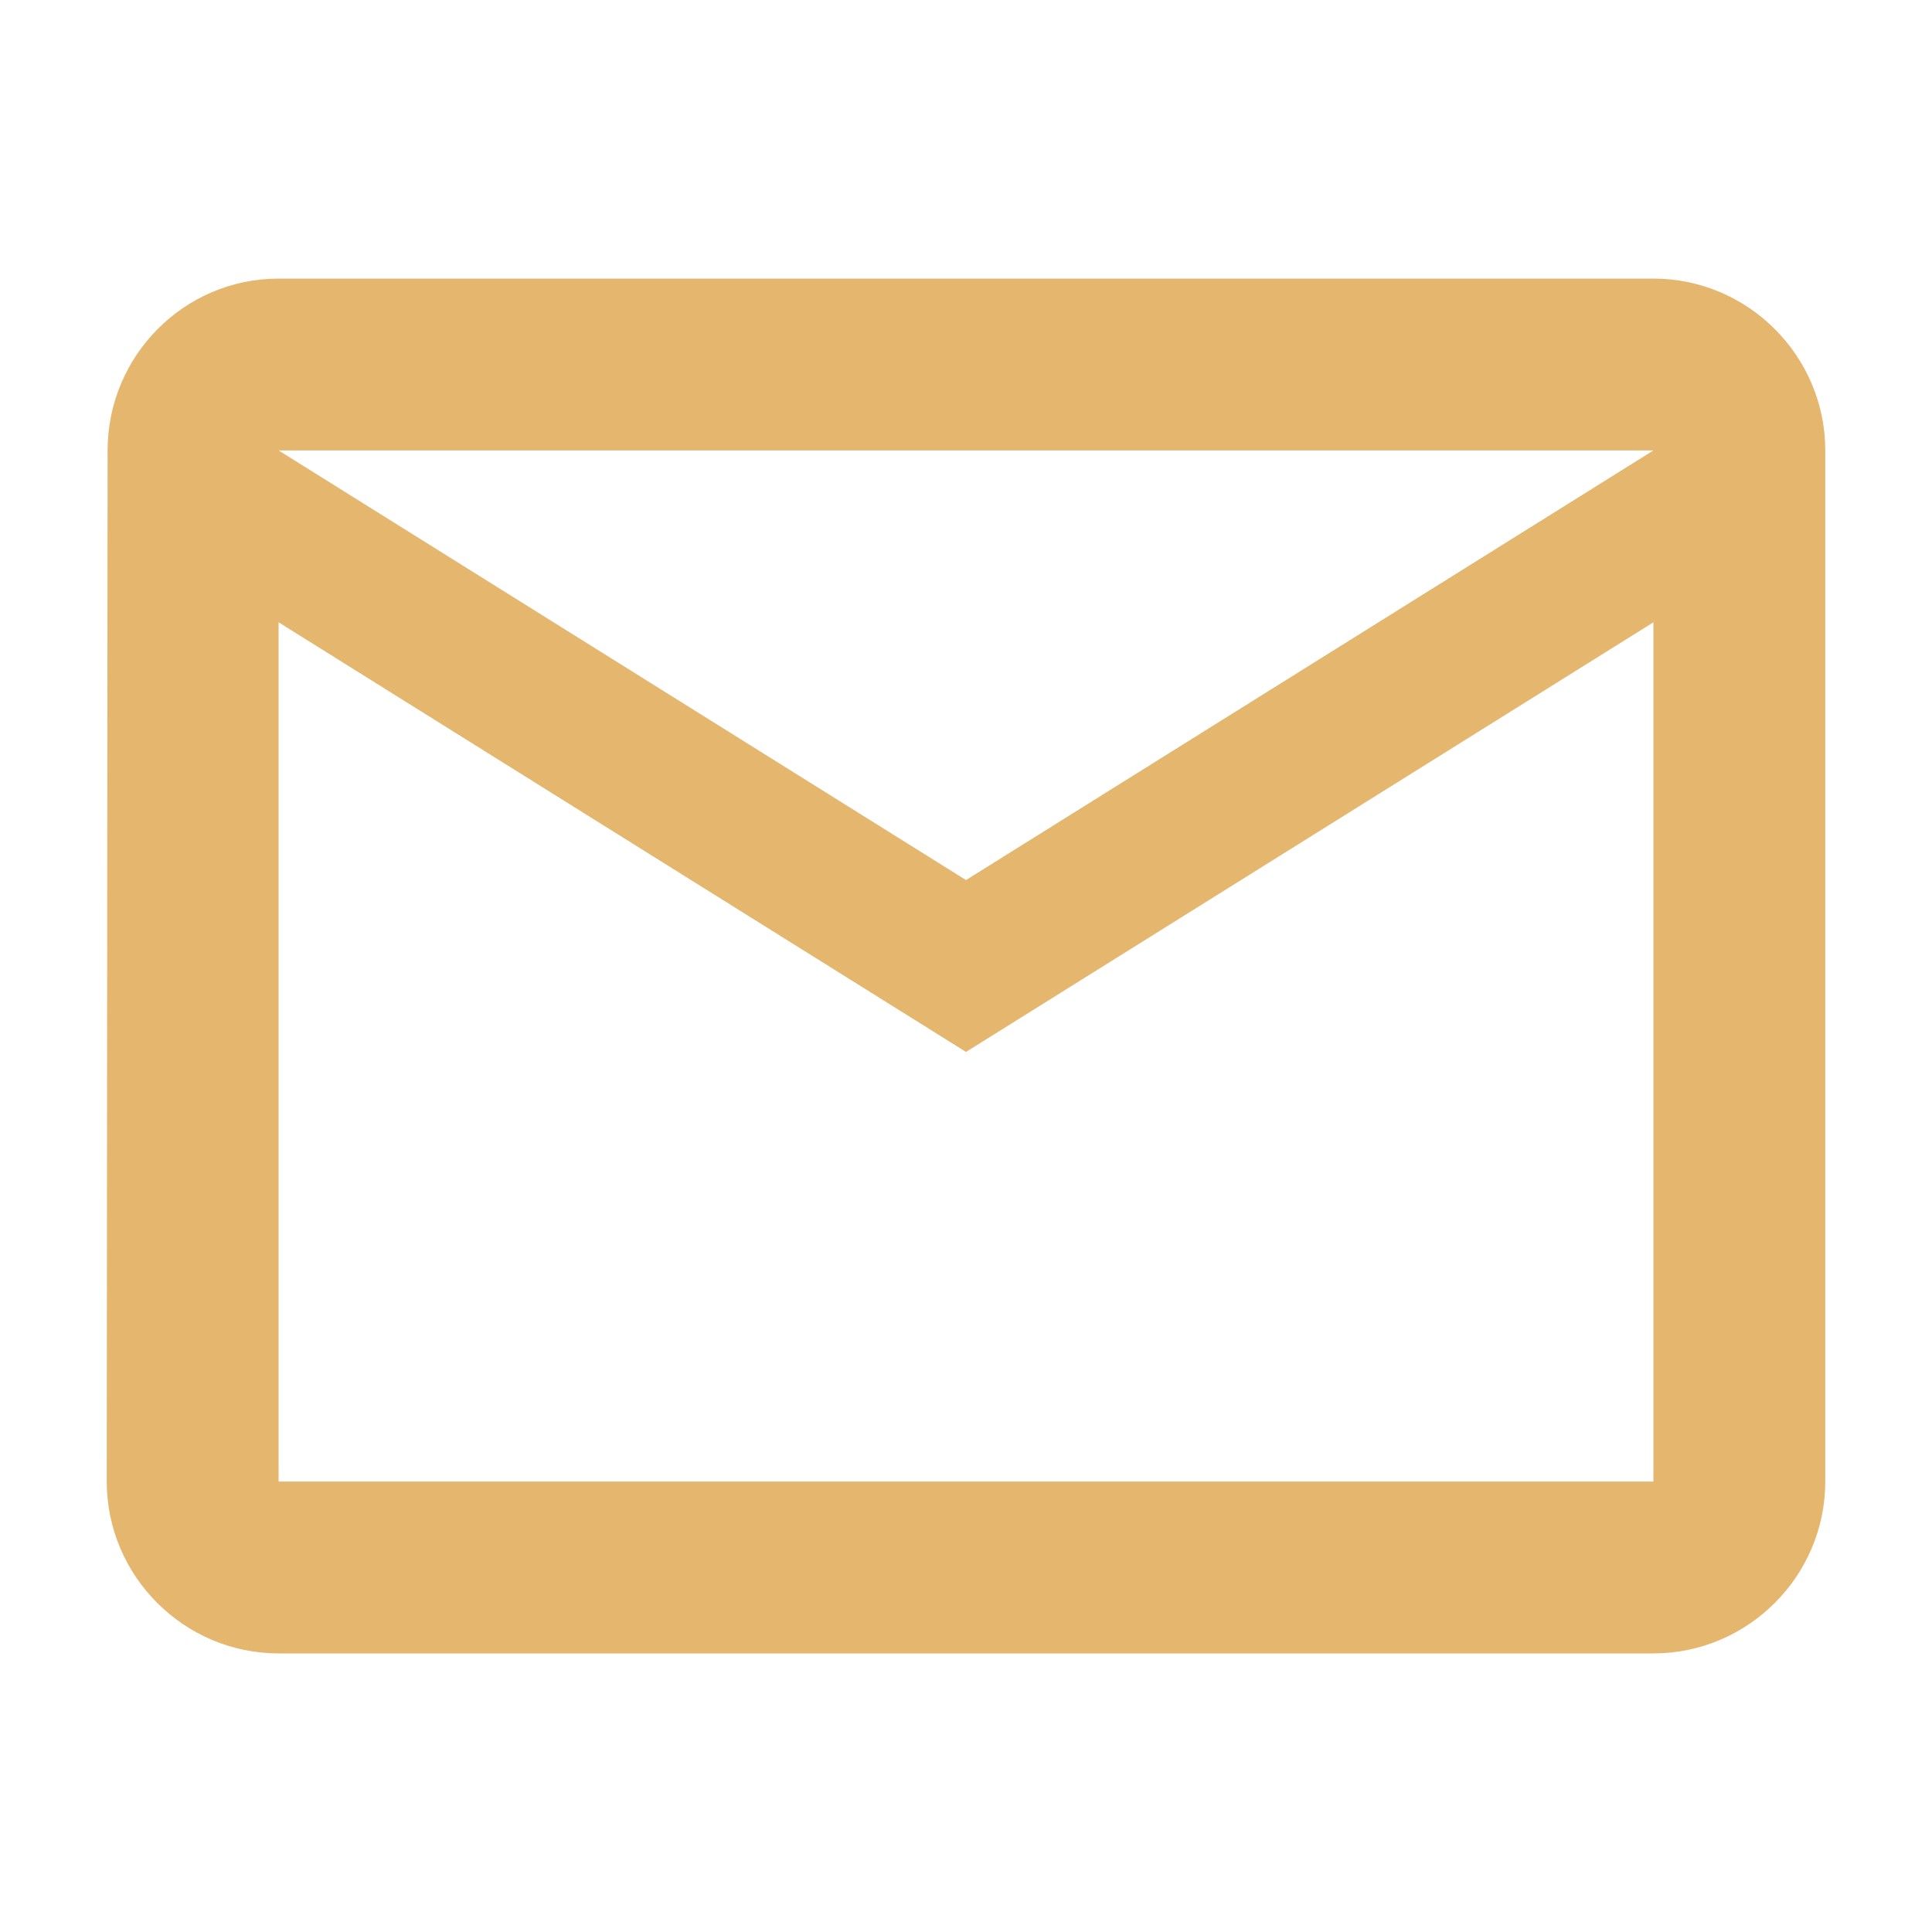 <?xml version="1.0" encoding="UTF-8" standalone="no"?>
<svg
   height="120"
   viewBox="0 0 120 120"
   width="120"
   fill="#e5b66e"
   version="1.1"
   id="svg6"
   sodipodi:docname="follow_mail.svg"
   inkscape:version="1.1.2 (0a00cf5339, 2022-02-04)"
   xmlns:inkscape="http://www.inkscape.org/namespaces/inkscape"
   xmlns:sodipodi="http://sodipodi.sourceforge.net/DTD/sodipodi-0.dtd"
   xmlns="http://www.w3.org/2000/svg"
   xmlns:svg="http://www.w3.org/2000/svg">
  <defs
     id="defs10" />
  <sodipodi:namedview
     id="namedview8"
     pagecolor="#ffffff"
     bordercolor="#666666"
     borderopacity="1.0"
     inkscape:pageshadow="2"
     inkscape:pageopacity="0.0"
     inkscape:pagecheckerboard="0"
     showgrid="false"
     inkscape:zoom="2.0520833"
     inkscape:cx="-179.08629"
     inkscape:cy="82.598985"
     inkscape:window-width="2560"
     inkscape:window-height="963"
     inkscape:window-x="1080"
     inkscape:window-y="471"
     inkscape:window-maximized="1"
     inkscape:current-layer="svg6" />
  <path
     d="M 0,0 H 24 V 24 H 0 Z"
     fill="none"
     id="path2" />
  <path
     d="M 102.696,17.304 H 17.304 c -5.871,0 -10.621,4.803 -10.621,10.674 L 6.63,92.022 c 0,5.871 4.803,10.674 10.674,10.674 h 85.393 c 5.871,0 10.674,-4.803 10.674,-10.674 V 27.978 c 0,-5.871 -4.803,-10.674 -10.674,-10.674 z m 0,74.719 H 17.304 V 38.652 L 60,65.337 102.696,38.652 Z M 60,54.663 17.304,27.978 h 85.393 z"
     id="path4"
     style="stroke-width:5.337" />
</svg>
